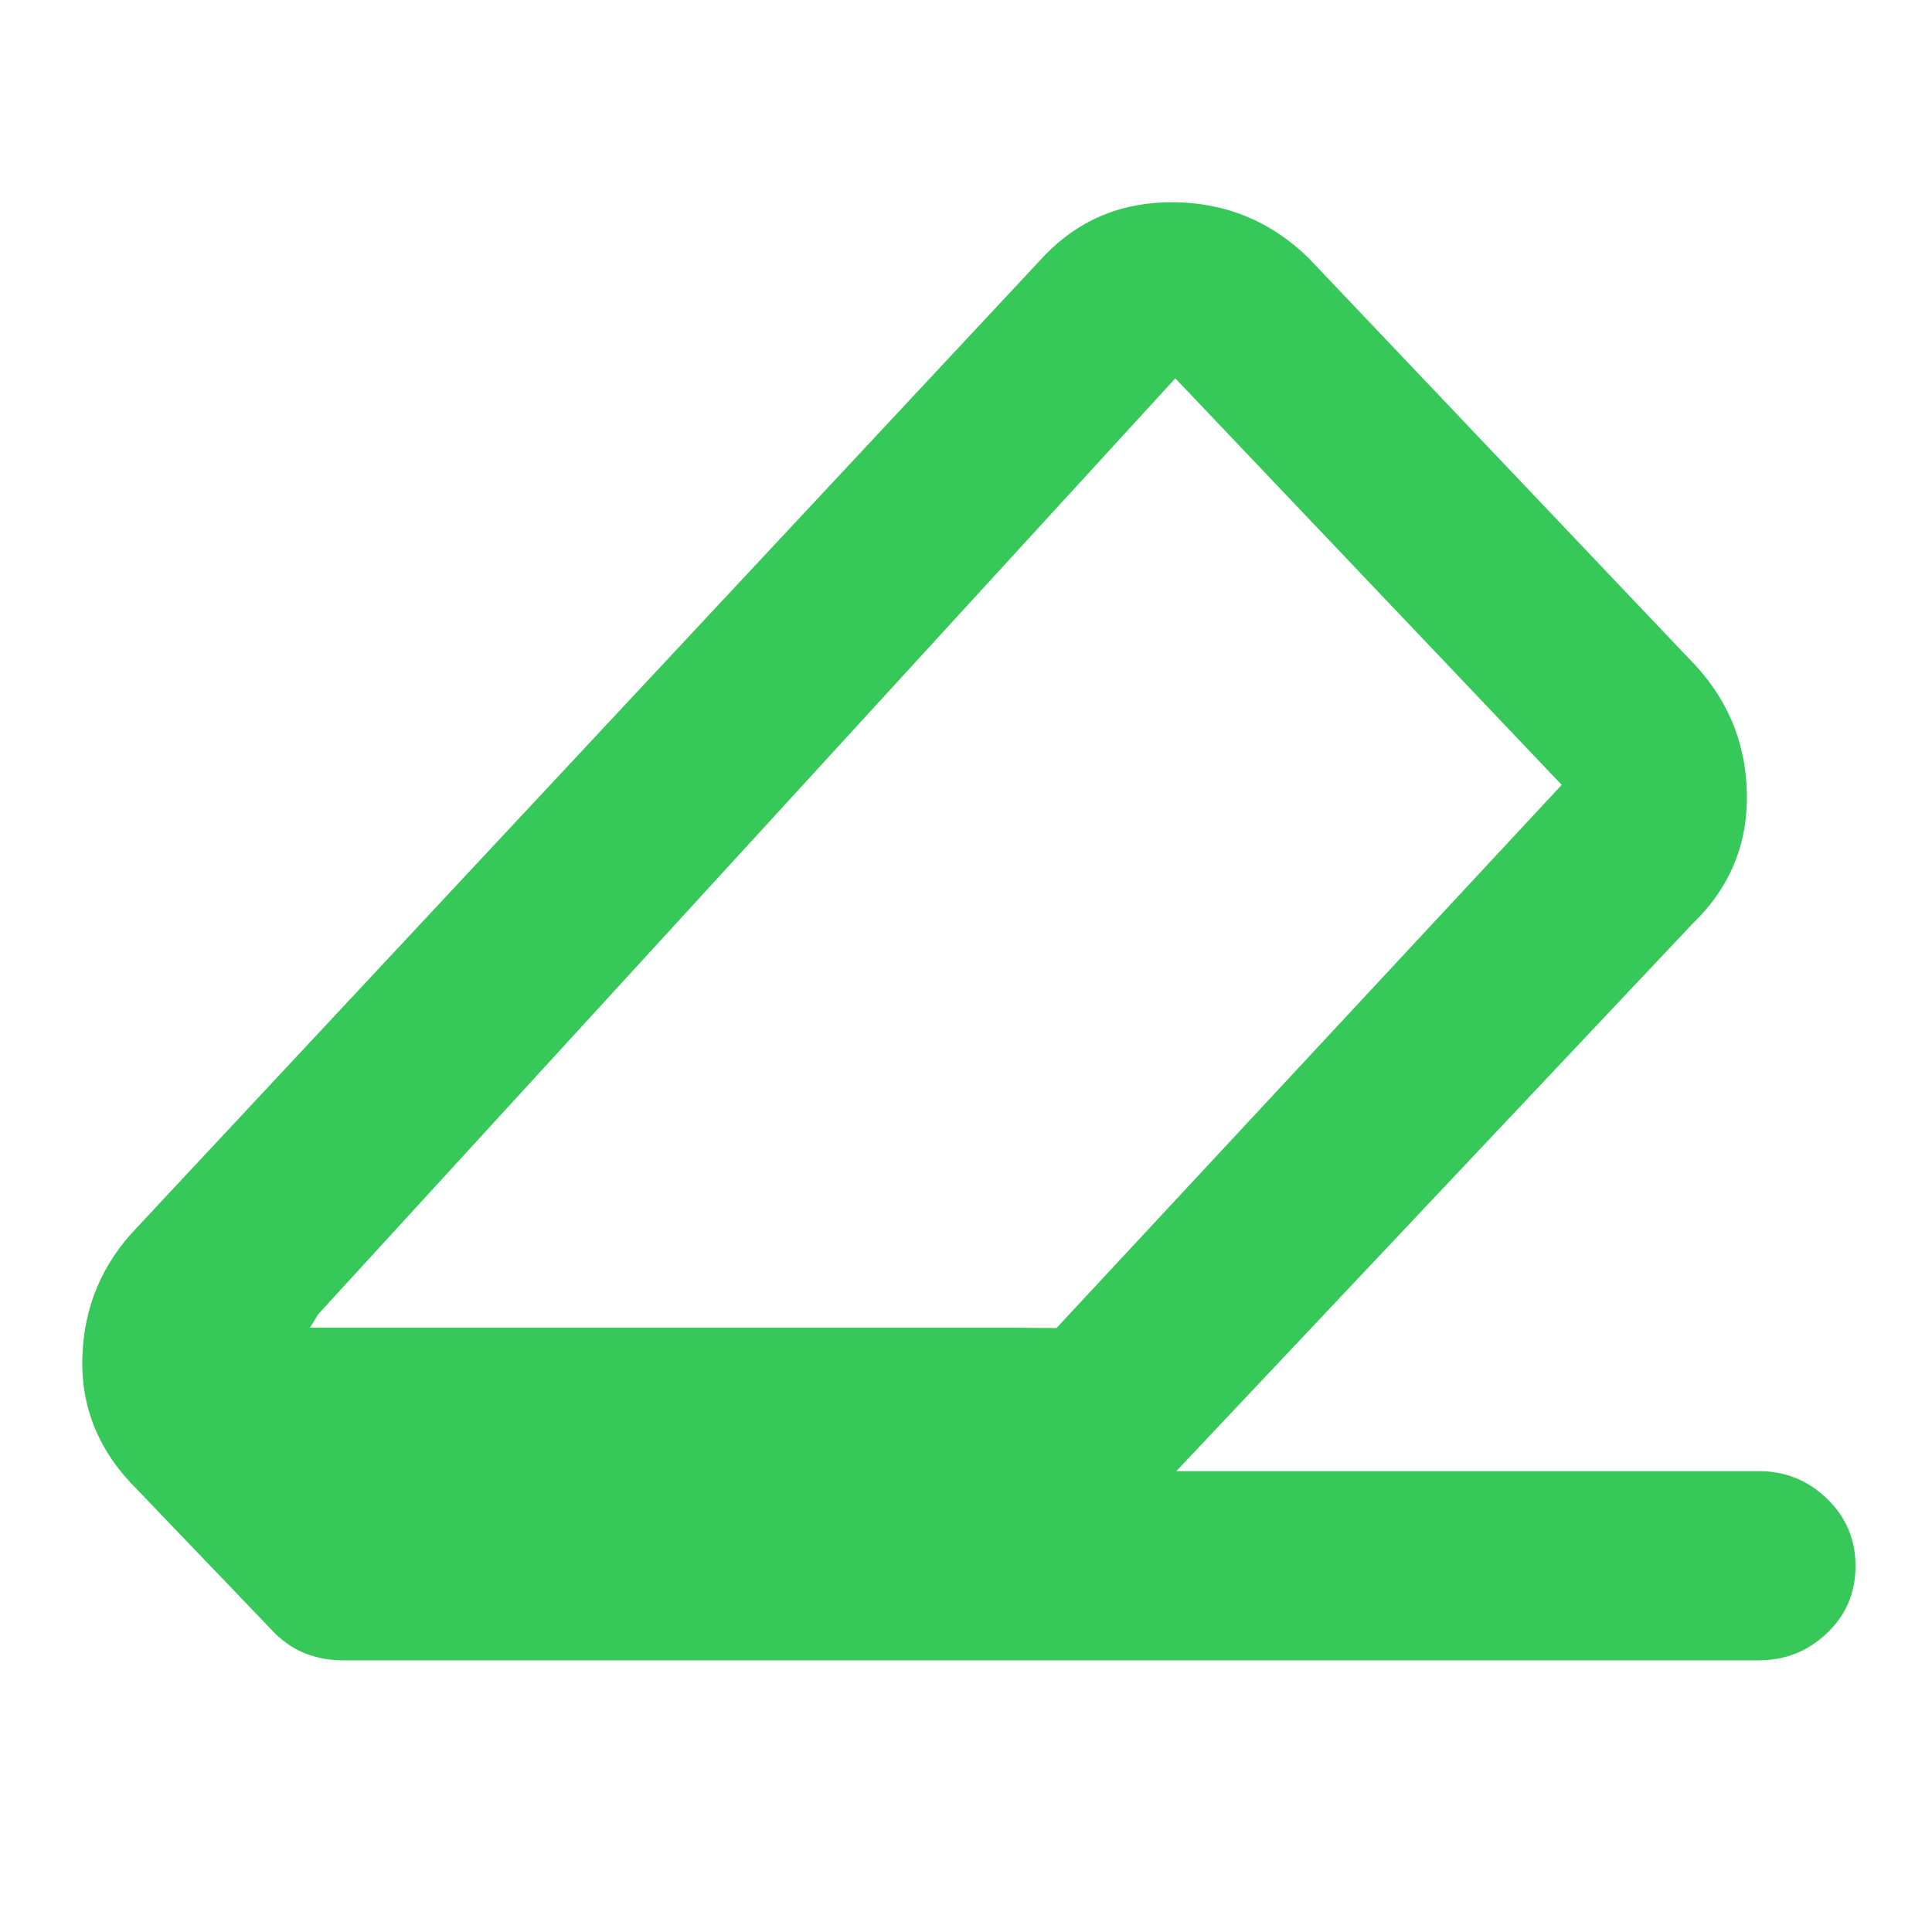 <svg height="48" viewBox="0 -960 960 960" width="48" xmlns="http://www.w3.org/2000/svg"><path fill="rgb(55, 200, 90)" d="m874-229c13.087 0 24.357 4.56 33.81 13.68 9.46 9.113 14.19 20.28 14.19 33.5 0 13.213-4.73 24.32-14.19 33.32-9.453 9-20.723 13.5-33.81 13.5h-704c-5.94 0-11.687-1-17.24-3s-10.807-5.333-15.76-10l-69-72c-18.78-18.647-27.807-40.473-27.08-65.48.72-25.013 9.747-46.52 27.08-64.52l451-483c17.333-18 38.867-26.833 64.6-26.5s47.867 9.5 66.4 27.5l189 199c18.667 18.647 28.333 40.807 29 66.48.667 25.68-8.333 47.52-27 65.52l-256.501 272zm-98-341-192-202-425.887 465.038-4.106 6.672h348.558l22.384.194z"/></svg>